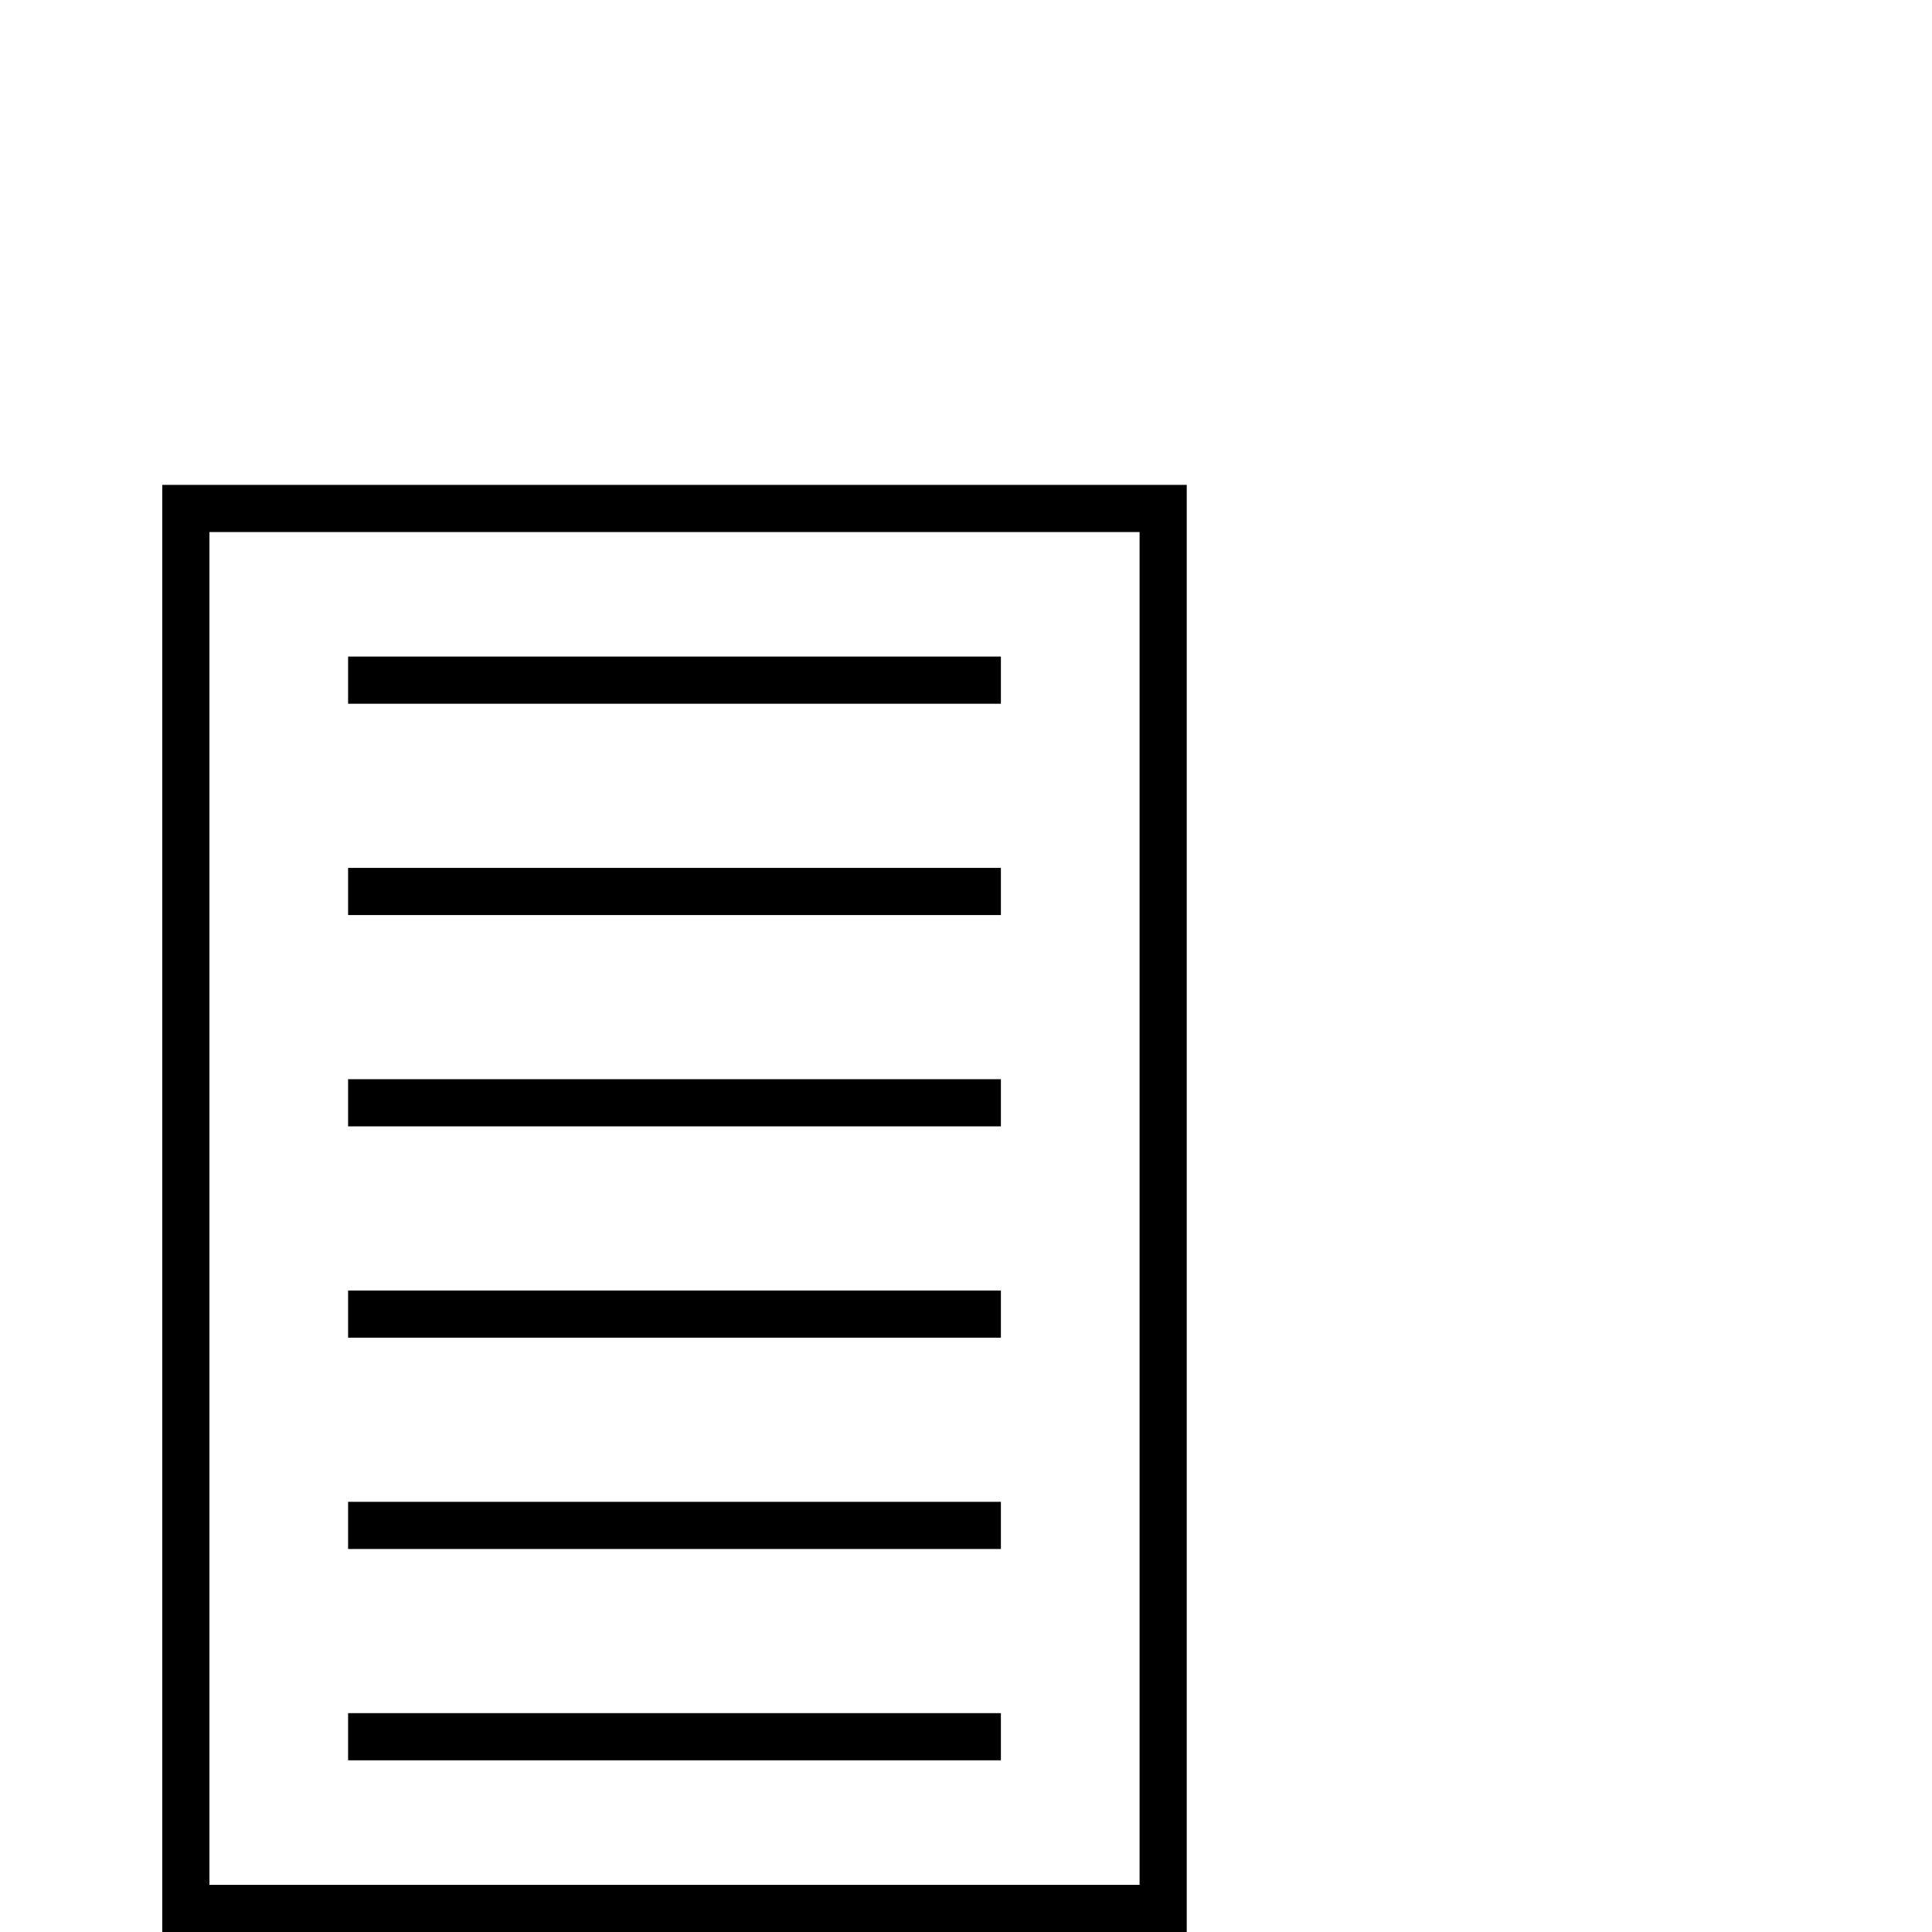<?xml version="1.0" standalone="no"?>
<!DOCTYPE svg PUBLIC "-//W3C//DTD SVG 1.1//EN" "http://www.w3.org/Graphics/SVG/1.1/DTD/svg11.dtd" >
<svg viewBox="0 -442 2048 2048">
  <g transform="matrix(1 0 0 -1 0 1606)">
   <path fill="currentColor"
d="M1258 0h-1086v1534h1086v-1534zM1208 50v1434h-986v-1434h986zM1061 1302h-692v50h692v-50zM1061 1078h-692v50h692v-50zM1061 854h-692v50h692v-50zM1061 630h-692v50h692v-50zM1061 406h-692v50h692v-50zM1061 182h-692v50h692v-50z" />
  </g>

</svg>
